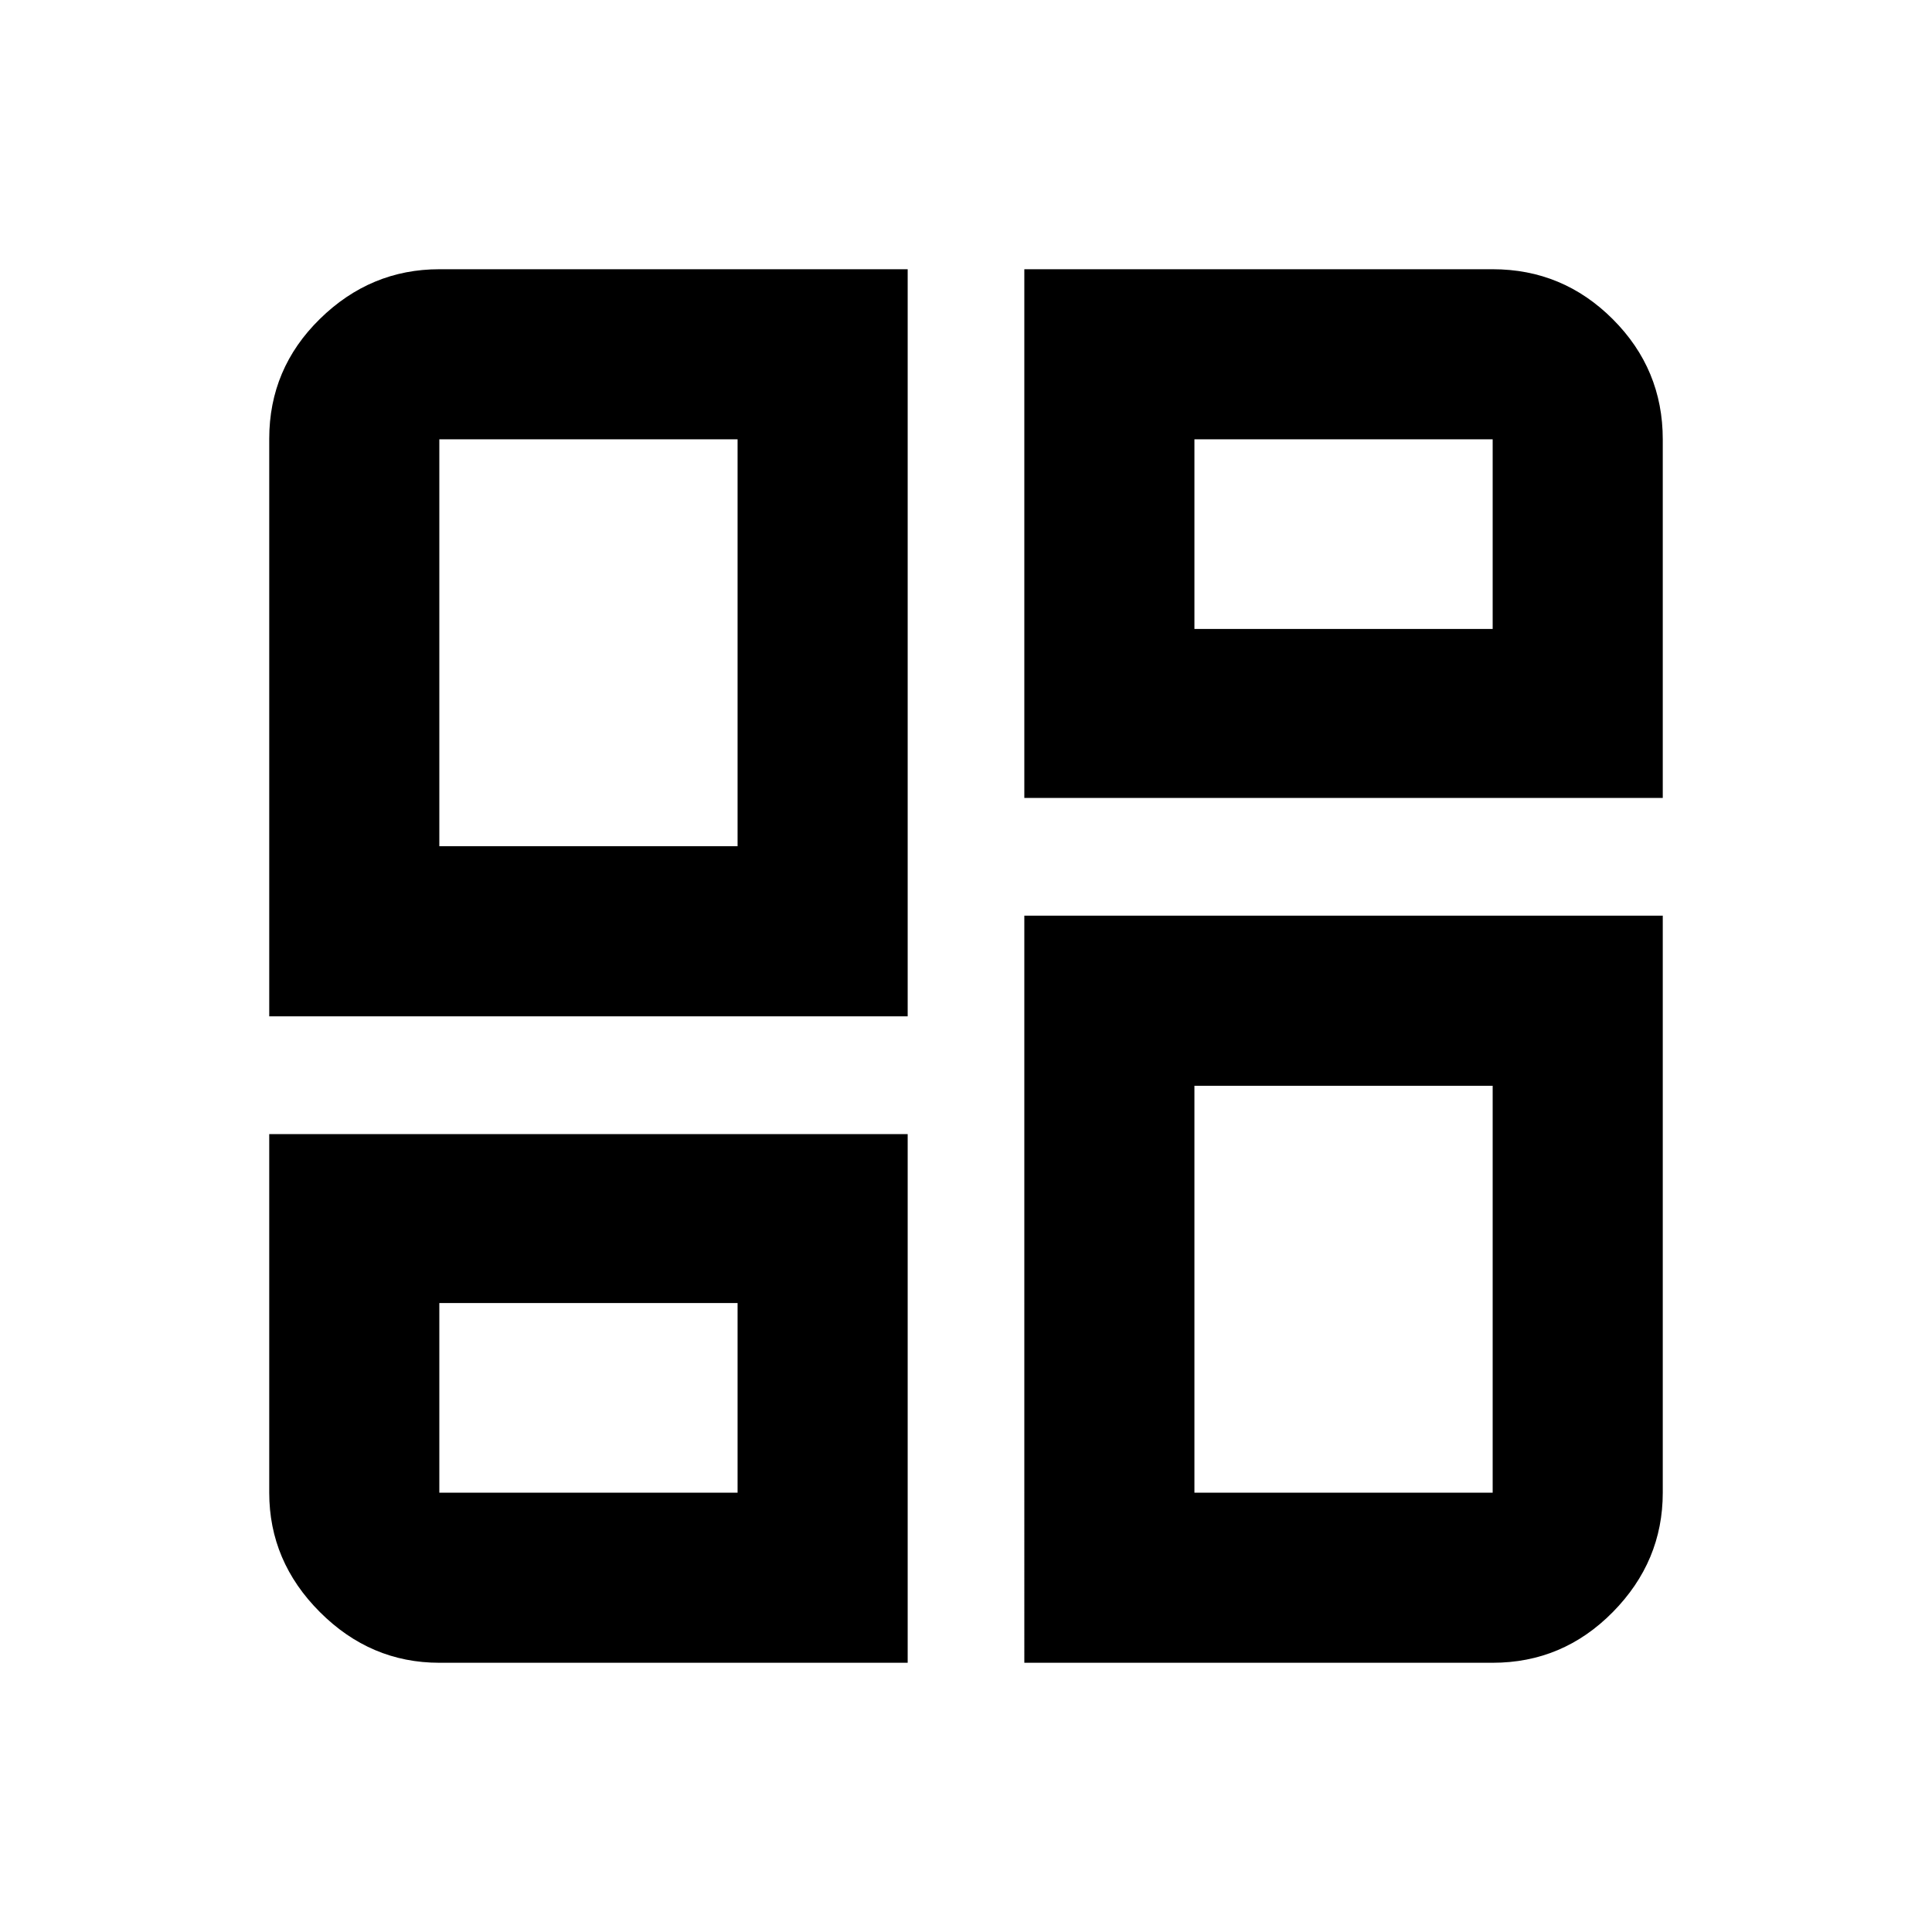 <svg xmlns="http://www.w3.org/2000/svg" height="20" viewBox="0 -960 960 960" width="20"><path d="M133.78-455v-286.97q0-34.89 25.18-59.57t59.34-24.68h232.72V-455H133.78Zm232.72-84.52Zm142.48-286.7H741.7q34.86 0 59.69 24.83t24.83 59.69v178.18H508.98v-262.7Zm0 692.44V-505h317.24v286.7q0 34.16-24.83 59.34-24.83 25.18-59.69 25.18H508.98Zm-375.2-262.7h317.24v262.7H218.3q-34.16 0-59.34-25.18-25.18-25.18-25.18-59.34v-178.18Zm232.72 83.96Zm227-334.96Zm0 227ZM218.3-539.52h148.2V-741.7H218.3v202.18Zm375.2-107.96h148.2v-94.22H593.5v94.22Zm0 227v202.18h148.2v-202.18H593.5ZM218.3-312.52v94.22h148.2v-94.22H218.3Z"/></svg>